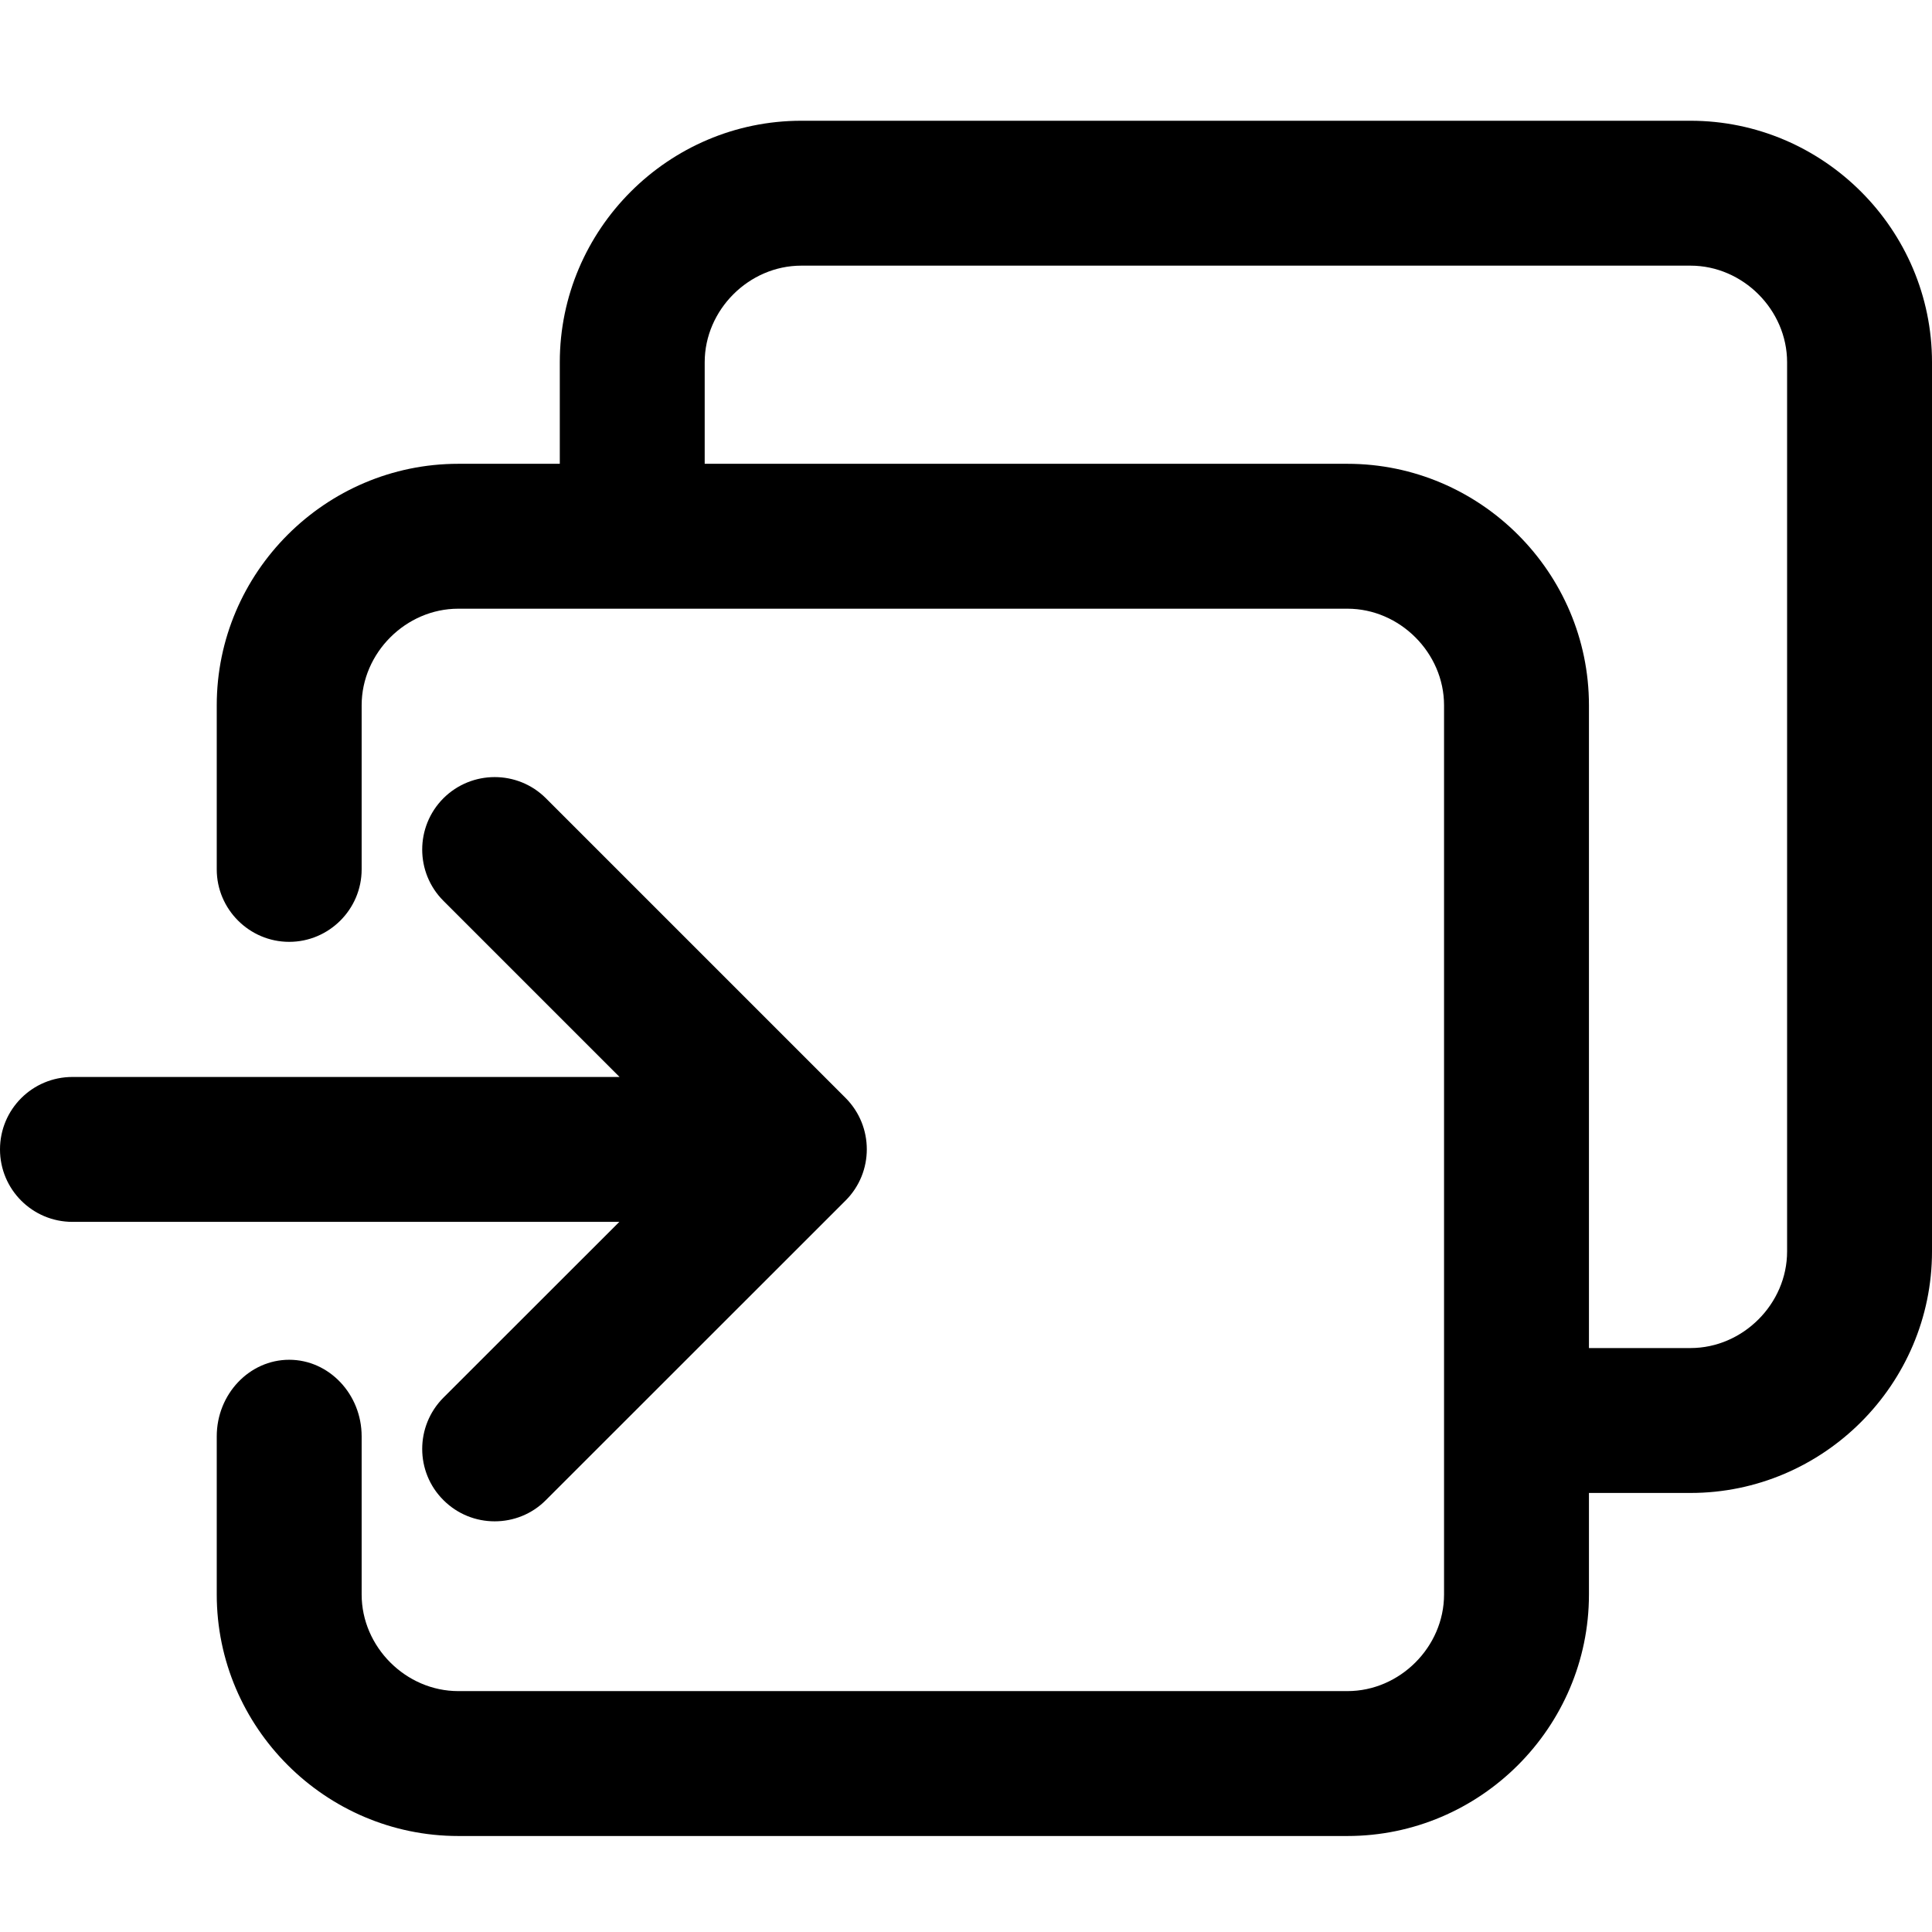 <?xml version="1.0" encoding="UTF-8"?>
<svg width="16px" height="16px" viewBox="0 0 16 16" version="1.1" xmlns="http://www.w3.org/2000/svg" xmlns:xlink="http://www.w3.org/1999/xlink">
    <!-- Generator: sketchtool 51.3 (57544) - http://www.bohemiancoding.com/sketch -->
    <title>app/transform-status</title>
    <desc>Created with sketchtool.</desc>
    <defs></defs>
    <g id="Icons" stroke="none" stroke-width="1" fill="none" fill-rule="evenodd">
        <g id="Web" transform="translate(-342, -665)" fill="#000000">
            <g id="app/transform-status" transform="translate(342, 665)">
                <path d="M7.003,9.942 C7.237,9.708 7.237,9.328 7.003,9.093 L4.521,6.611 C4.287,6.377 3.907,6.377 3.672,6.611 C3.438,6.846 3.438,7.226 3.672,7.46 L5.131,8.919 L0.6,8.919 C0.268,8.919 4.4408921e-16,9.187 4.4408921e-16,9.519 C4.4408921e-16,9.85 0.268,10.119 0.6,10.119 L5.129,10.119 L3.672,11.575 C3.438,11.81 3.438,12.19 3.672,12.423 C3.79,12.541 3.943,12.599 4.097,12.599 C4.25,12.599 4.404,12.541 4.521,12.423 L7.003,9.942 L7.003,9.942 Z M14.8,10.364 C14.8,10.798 14.434,11.164 14,11.164 L13.159,11.164 L13.159,5.841 C13.159,4.741 12.259,3.841 11.159,3.841 L5.836,3.841 L5.836,3 C5.836,2.566 6.202,2.2 6.636,2.2 L14,2.2 C14.434,2.2 14.8,2.566 14.8,3 L14.8,10.364 Z M14,1 L6.636,1 C5.536,1 4.636,1.9 4.636,3 L4.636,3.841 L3.795,3.841 C2.695,3.841 1.795,4.741 1.795,5.841 L1.795,7.2 C1.795,7.53 2.065,7.8 2.395,7.8 C2.725,7.8 2.995,7.53 2.995,7.2 L2.995,5.841 C2.995,5.407 3.361,5.041 3.795,5.041 L11.159,5.041 C11.593,5.041 11.959,5.407 11.959,5.841 L11.959,13.205 C11.959,13.639 11.593,14.005 11.159,14.005 L3.795,14.005 C3.361,14.005 2.995,13.639 2.995,13.205 L2.995,11.895 C2.995,11.546 2.725,11.261 2.395,11.261 C2.065,11.261 1.795,11.546 1.795,11.895 L1.795,13.205 C1.795,14.305 2.695,15.205 3.795,15.205 L11.159,15.205 C12.259,15.205 13.159,14.305 13.159,13.205 L13.159,12.364 L14,12.364 C15.1,12.364 16,11.464 16,10.364 L16,3 C16,1.9 15.1,1 14,1 L14,1 Z" id="transform-status"></path>
            </g>
        </g>
    </g>
</svg>